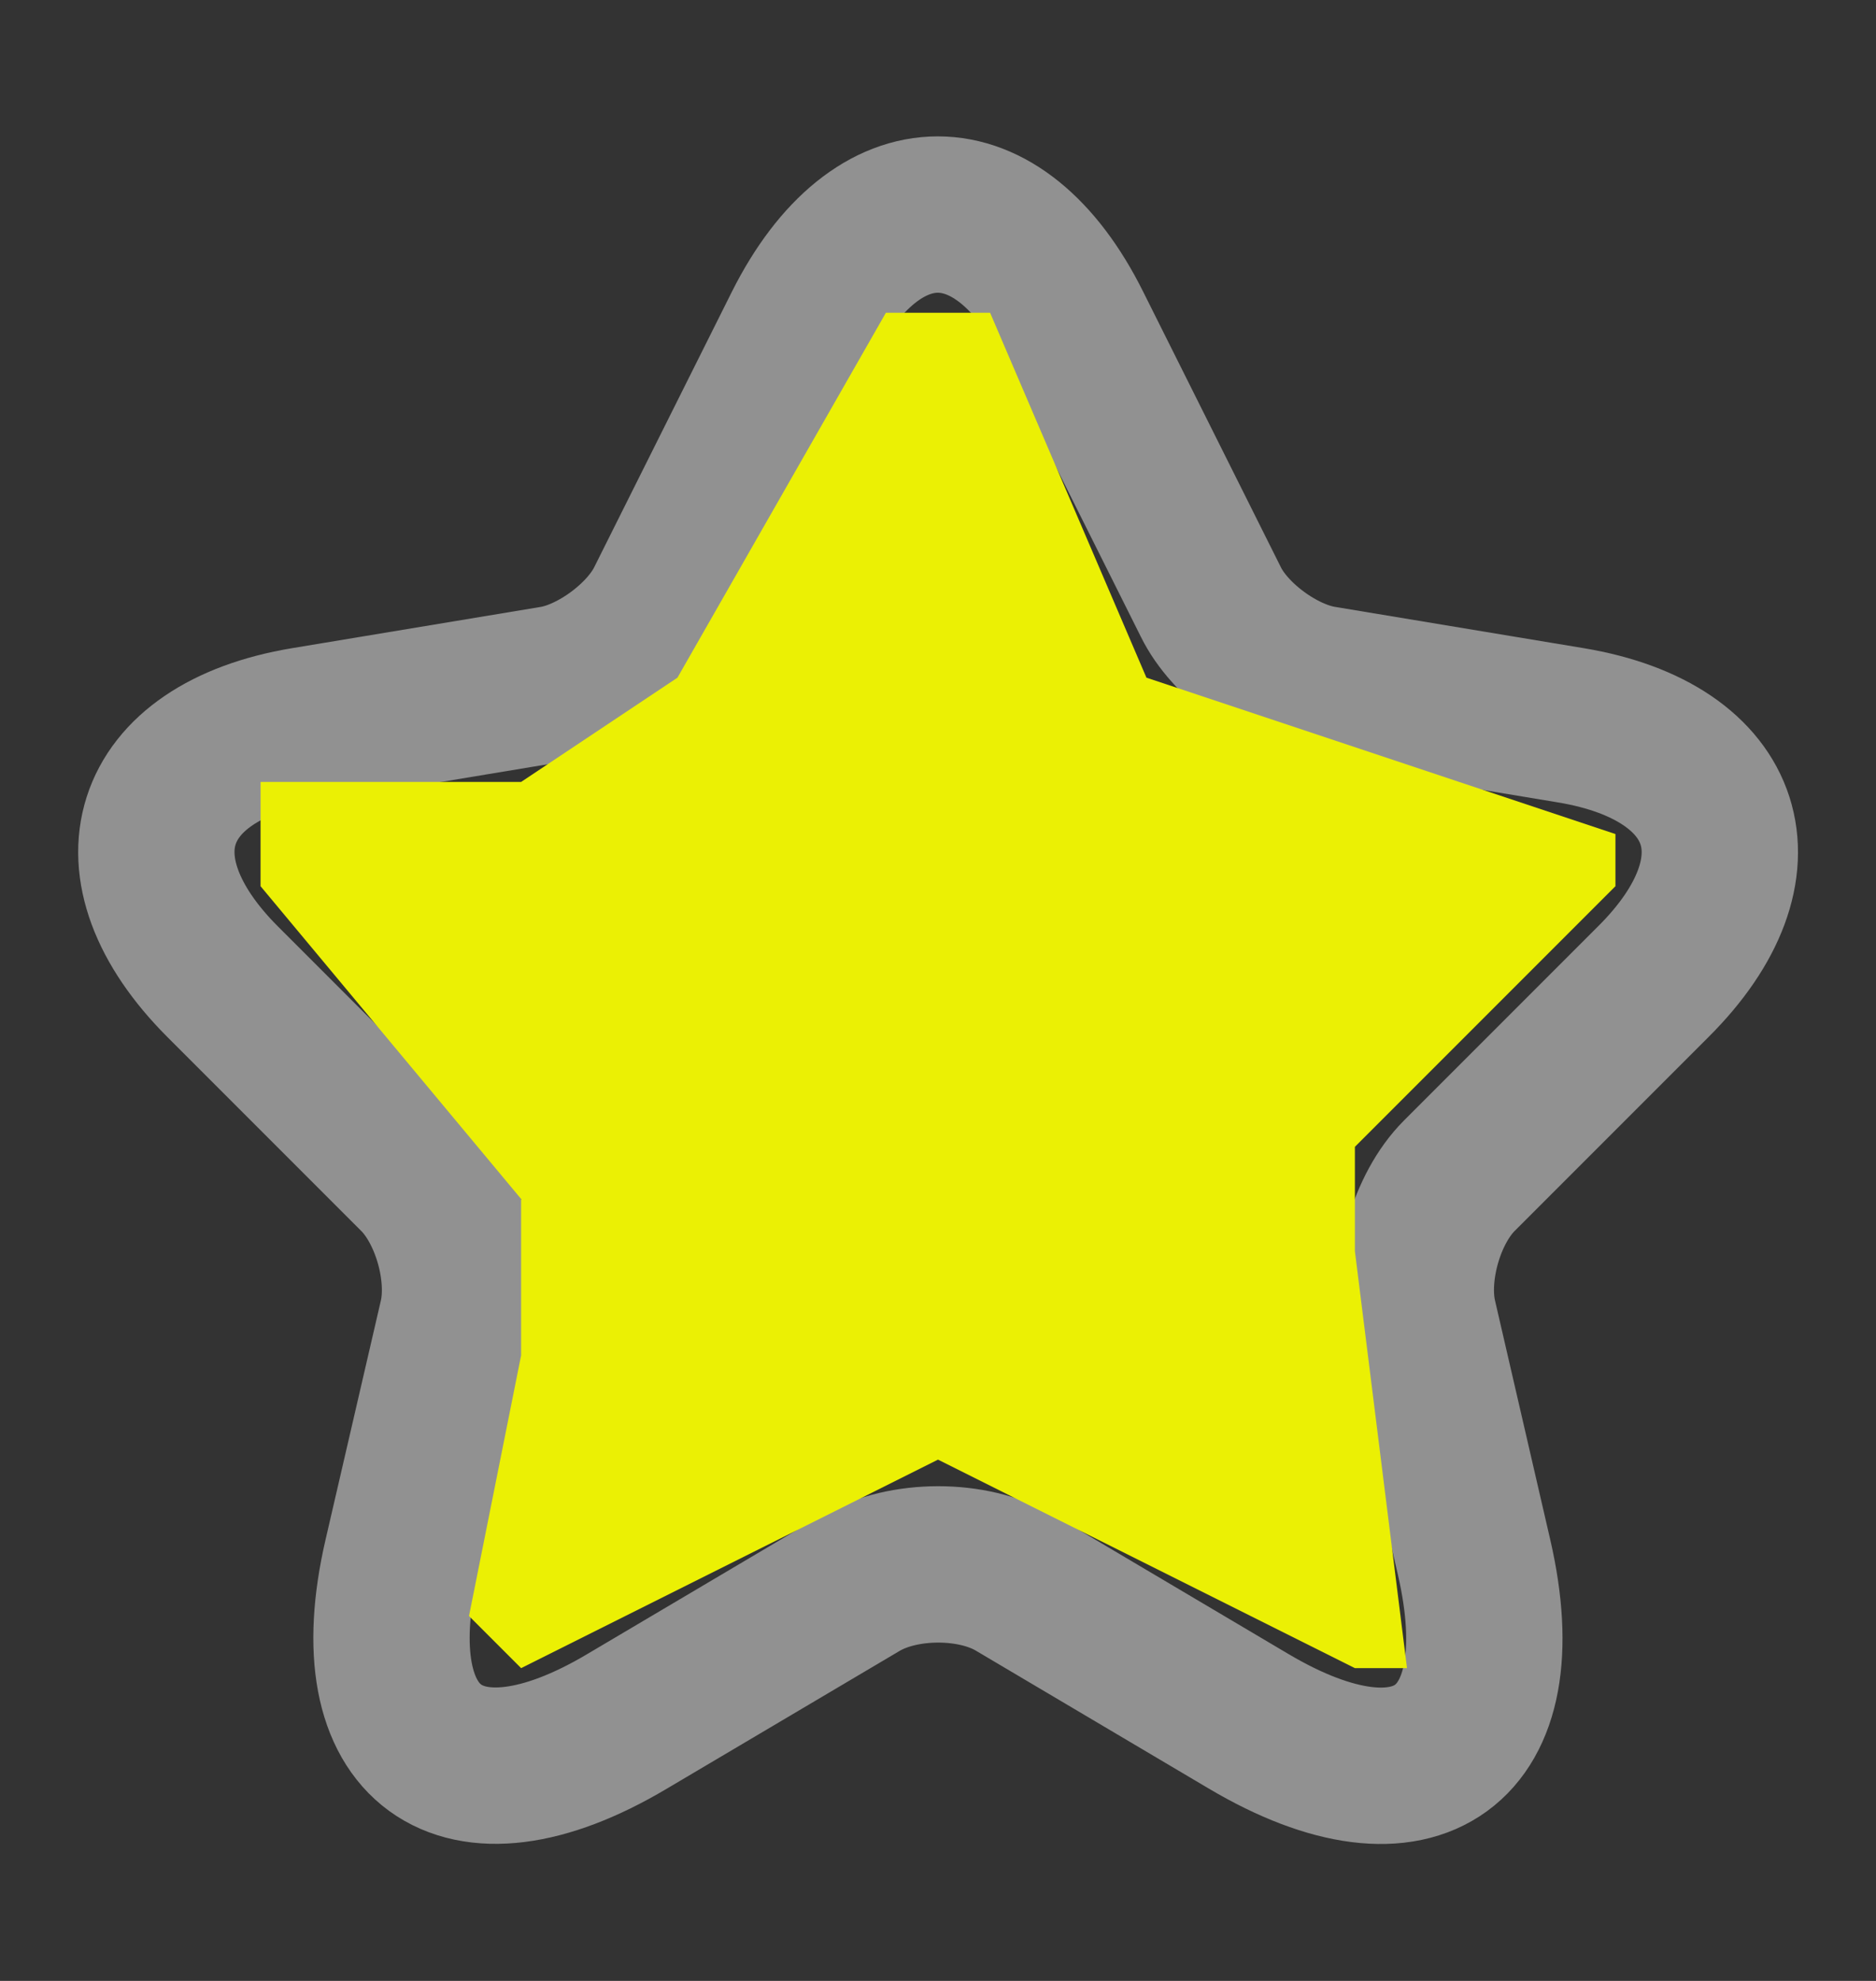 <svg width="18" height="19" viewBox="0 0 18 19" fill="none" xmlns="http://www.w3.org/2000/svg">
<rect x="0" y="0" width="18" height="19" fill="#333333" stroke="none"/>
<path d="M10.297 3.132L11.617 5.772C11.797 6.14 12.277 6.492 12.682 6.56L15.074 6.957C16.604 7.212 16.964 8.322 15.862 9.417L14.002 11.277C13.687 11.592 13.514 12.2 13.612 12.635L14.144 14.938C14.564 16.76 13.597 17.465 11.984 16.512L9.742 15.185C9.337 14.945 8.669 14.945 8.257 15.185L6.014 16.512C4.409 17.465 3.434 16.753 3.854 14.938L4.387 12.635C4.484 12.2 4.312 11.592 3.997 11.277L2.137 9.417C1.042 8.322 1.394 7.212 2.924 6.957L5.317 6.56C5.714 6.492 6.194 6.14 6.374 5.772L7.694 3.132C8.414 1.7 9.584 1.7 10.297 3.132Z" stroke="white" stroke-opacity="0.46" stroke-width="1.5" stroke-linecap="round" stroke-linejoin="round"/>
<path d="M2.5 8.5V7.5H5L6.5 6.5L8.5 3H9.5L11 6.5L15.5 8V8.5L13 11V12L13.5 16H13L9 14L5 16L4.5 15.5L5 13V11.5L2.5 8.5Z" fill="#EBF004"/>
</svg>
